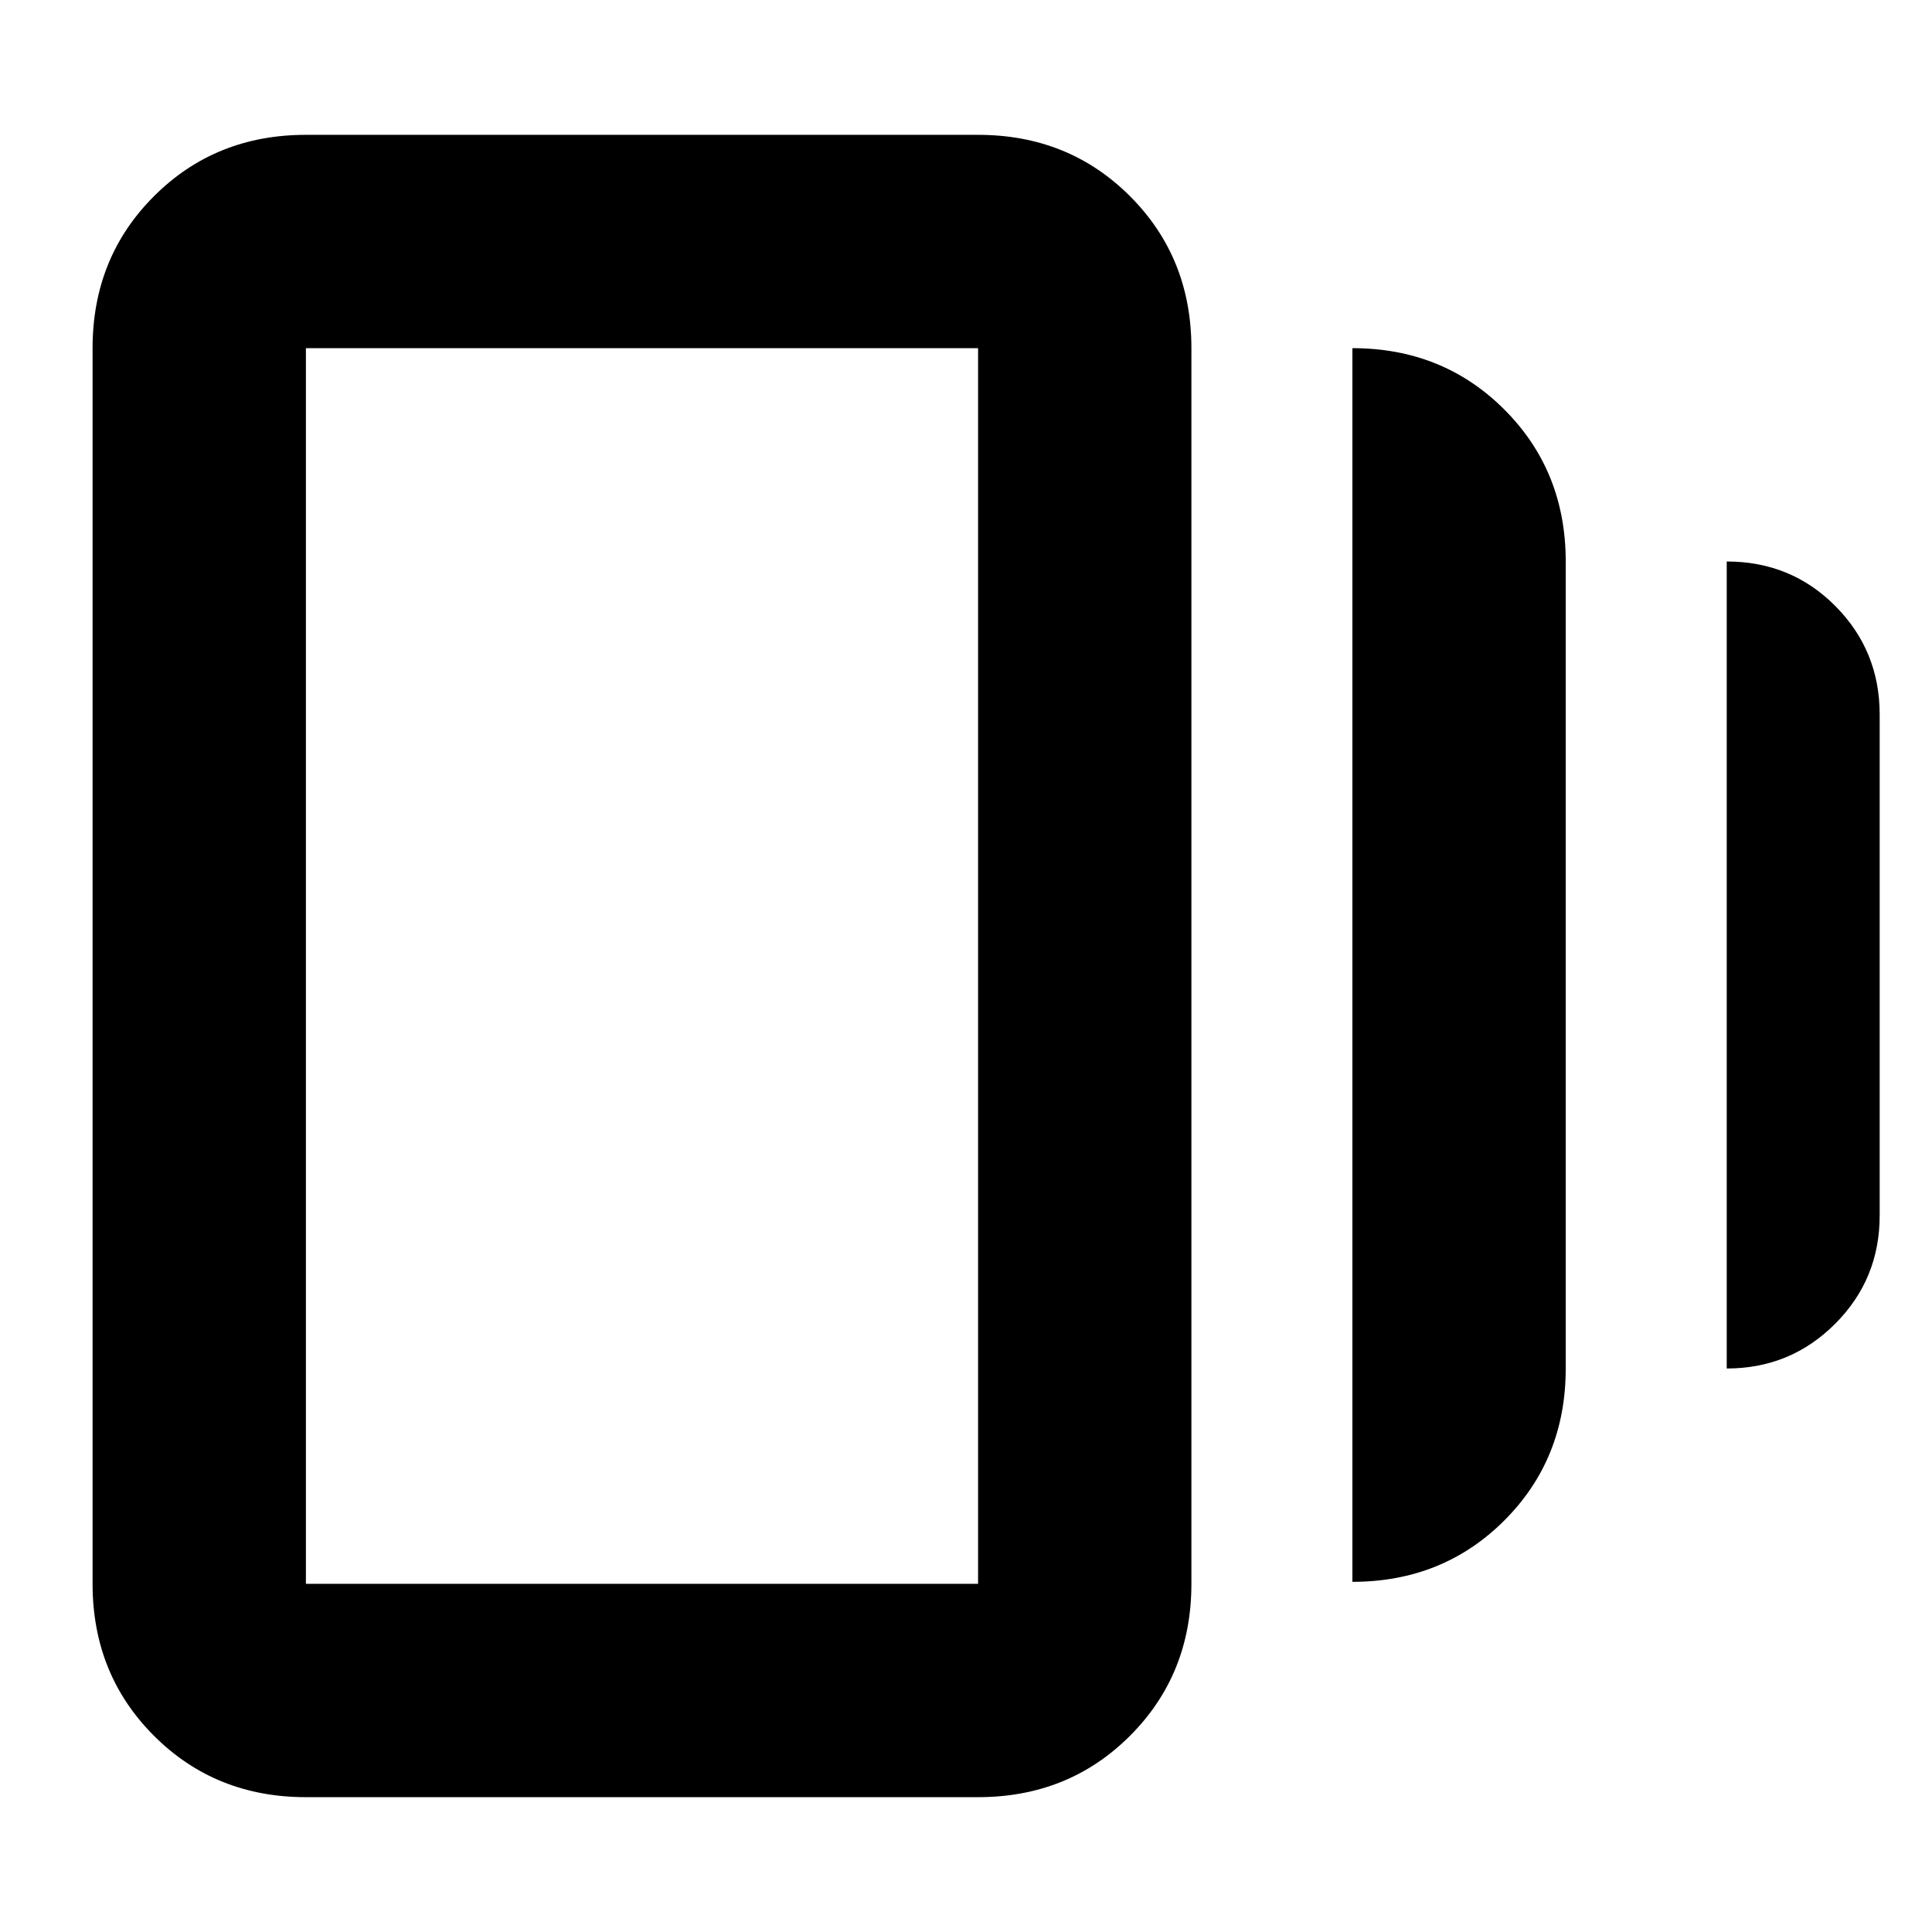 <svg xmlns="http://www.w3.org/2000/svg" height="24" viewBox="0 -960 960 960" width="24"><path d="M672-174v-613q45 0 75.5 30.5T778-681v401q0 45-30.5 75.5T672-174ZM152-67q-45 0-75.5-30.5T46-173v-614q0-45 30.5-75.5T152-893h334q45 0 75.5 30.5T592-787v614q0 45-30.5 75.5T486-67H152Zm706-213v-401q32 0 54 22.17 22 22.16 22 53.83v249q0 31.67-22.17 53.83Q889.67-280 858-280ZM152-173h334v-614H152v614Zm0-614v614-614Z"/></svg>